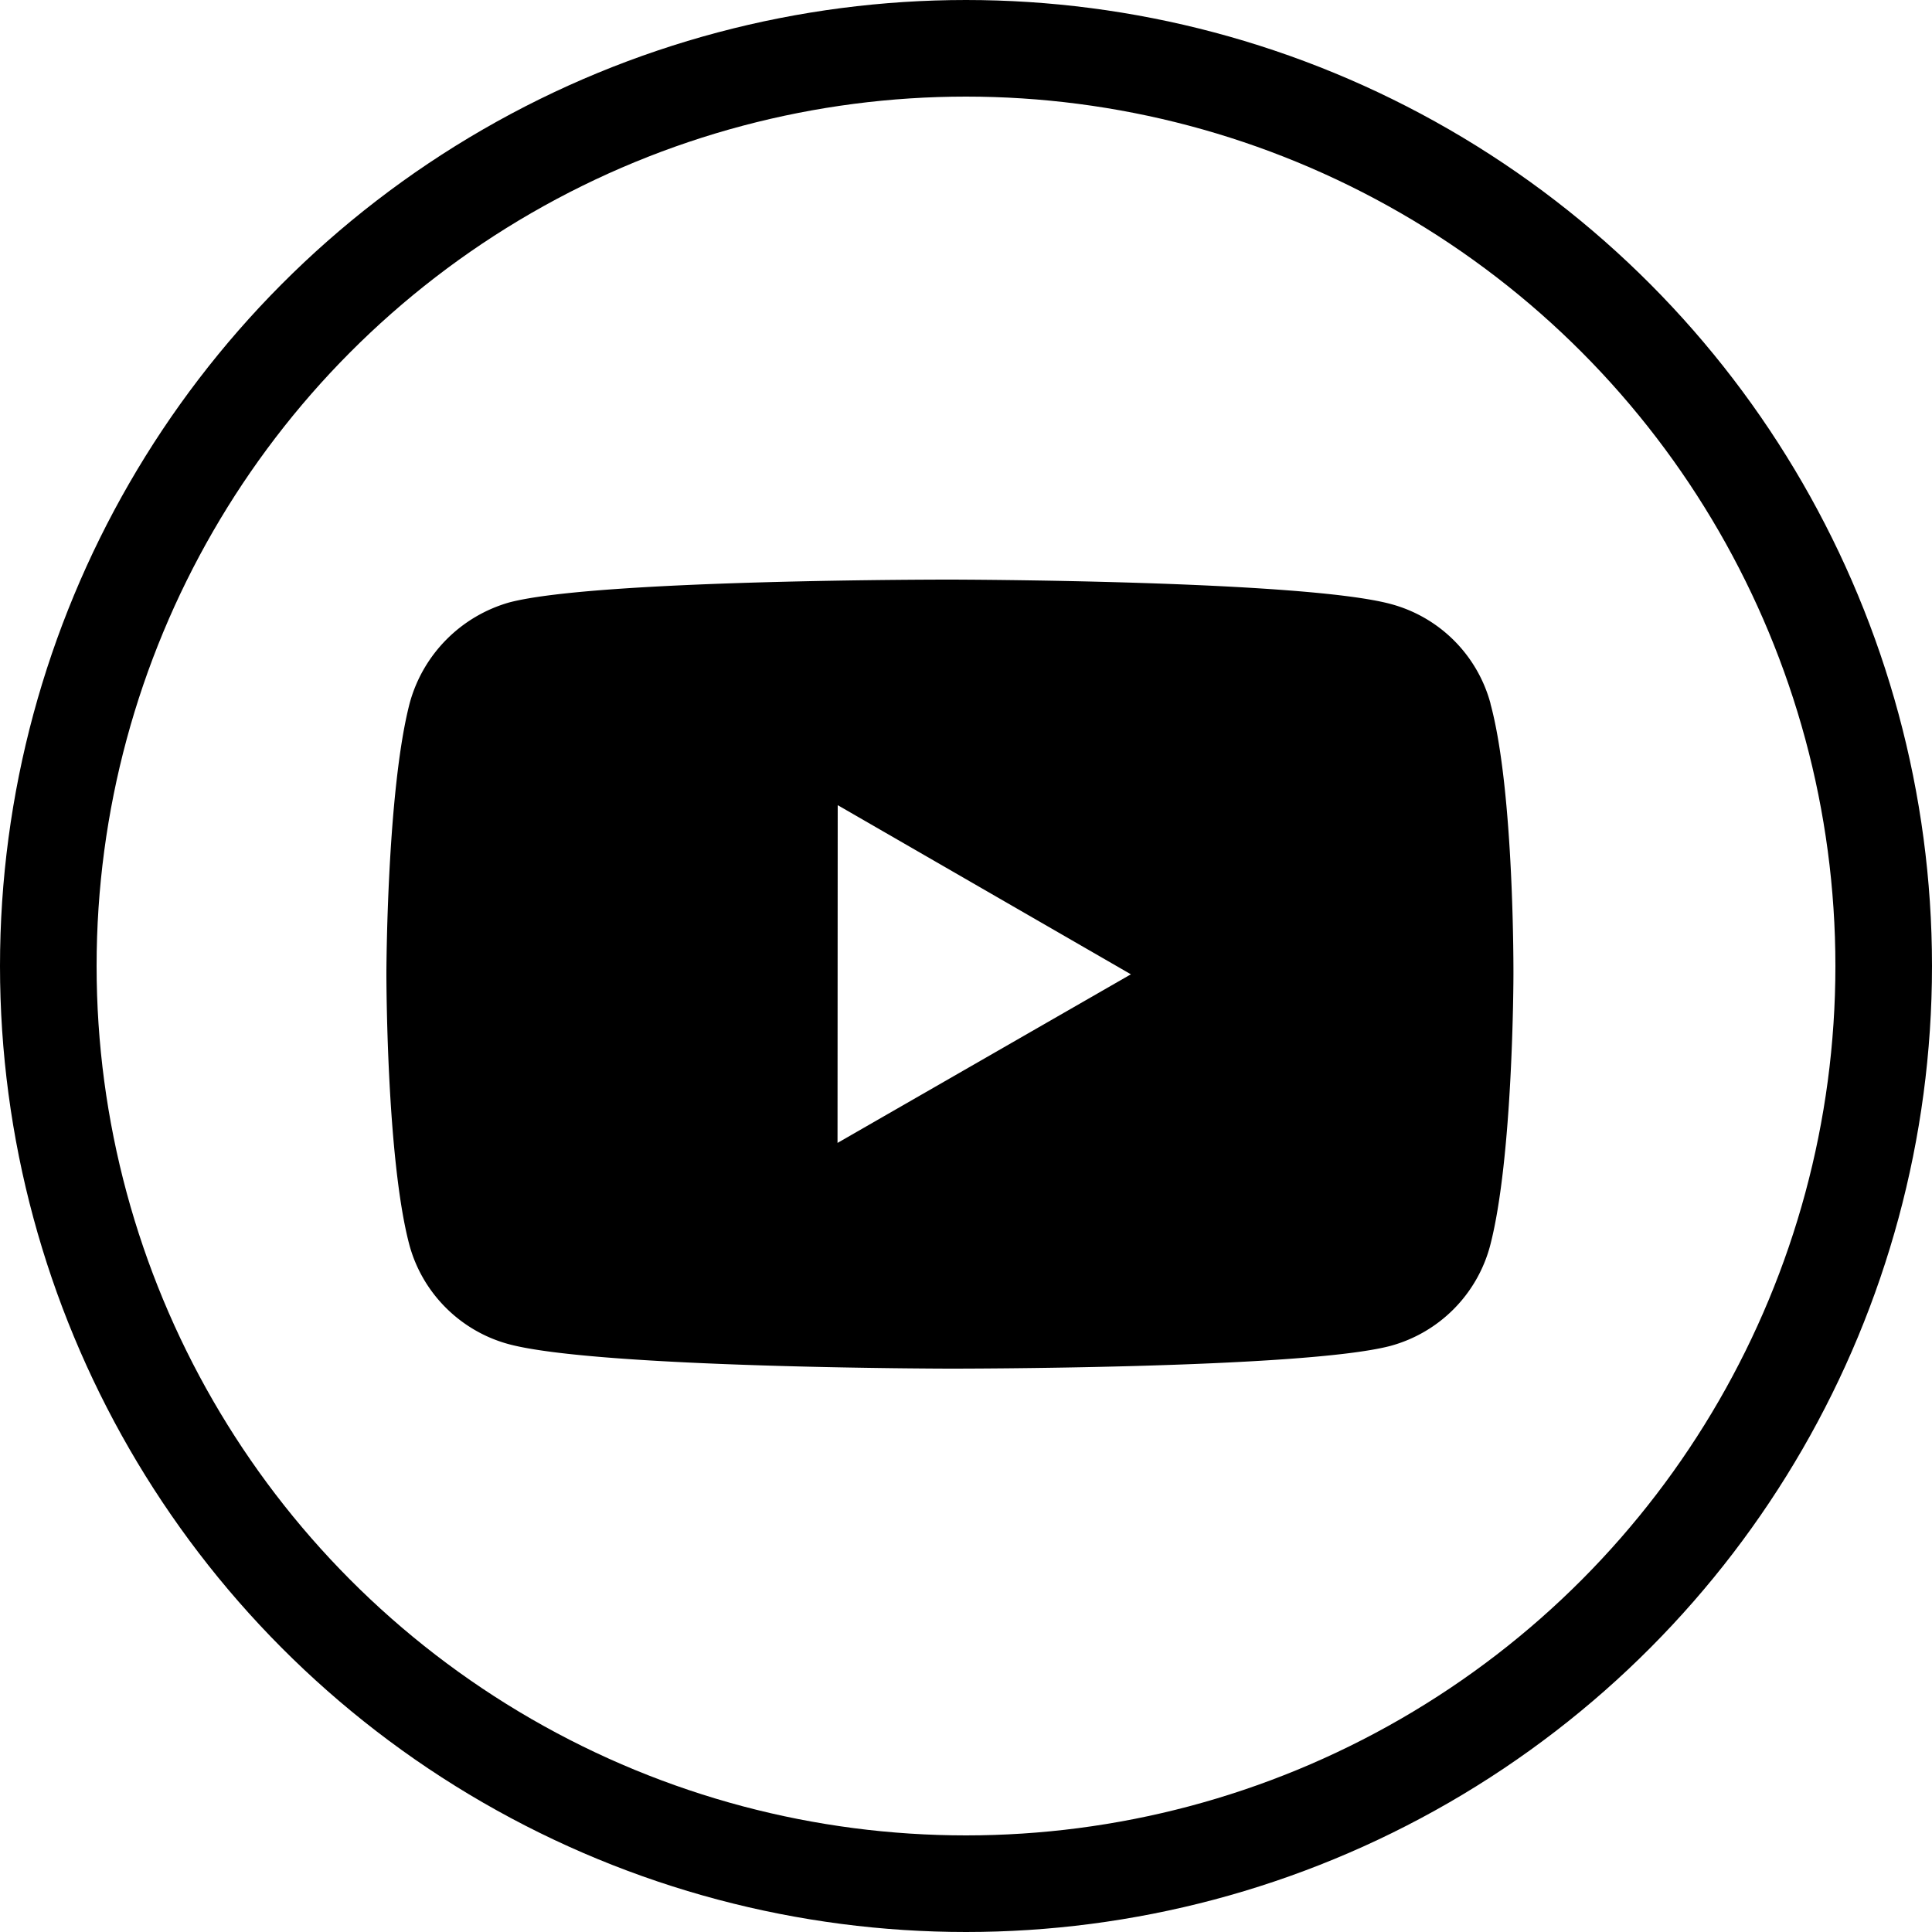<svg width="20" height="20" fill="none" xmlns="http://www.w3.org/2000/svg"><path d="M15.43 7.284a1.46 1.46 0 00-1.028-1.03C13.49 6.005 9.837 6 9.837 6s-3.651-.004-4.564.236a1.492 1.492 0 00-1.03 1.036C4.003 8.185 4 10.078 4 10.078s-.002 1.903.237 2.806c.134.5.527.894 1.027 1.03.923.25 4.565.254 4.565.254s3.652.004 4.564-.235a1.466 1.466 0 001.03-1.028c.242-.912.244-2.805.244-2.805s.011-1.903-.238-2.816zm-6.76 4.548l.002-3.497 3.035 1.751-3.038 1.746z" fill="currentColor"/><circle cx="10" cy="10" r="9.5" stroke="currentColor"/></svg>